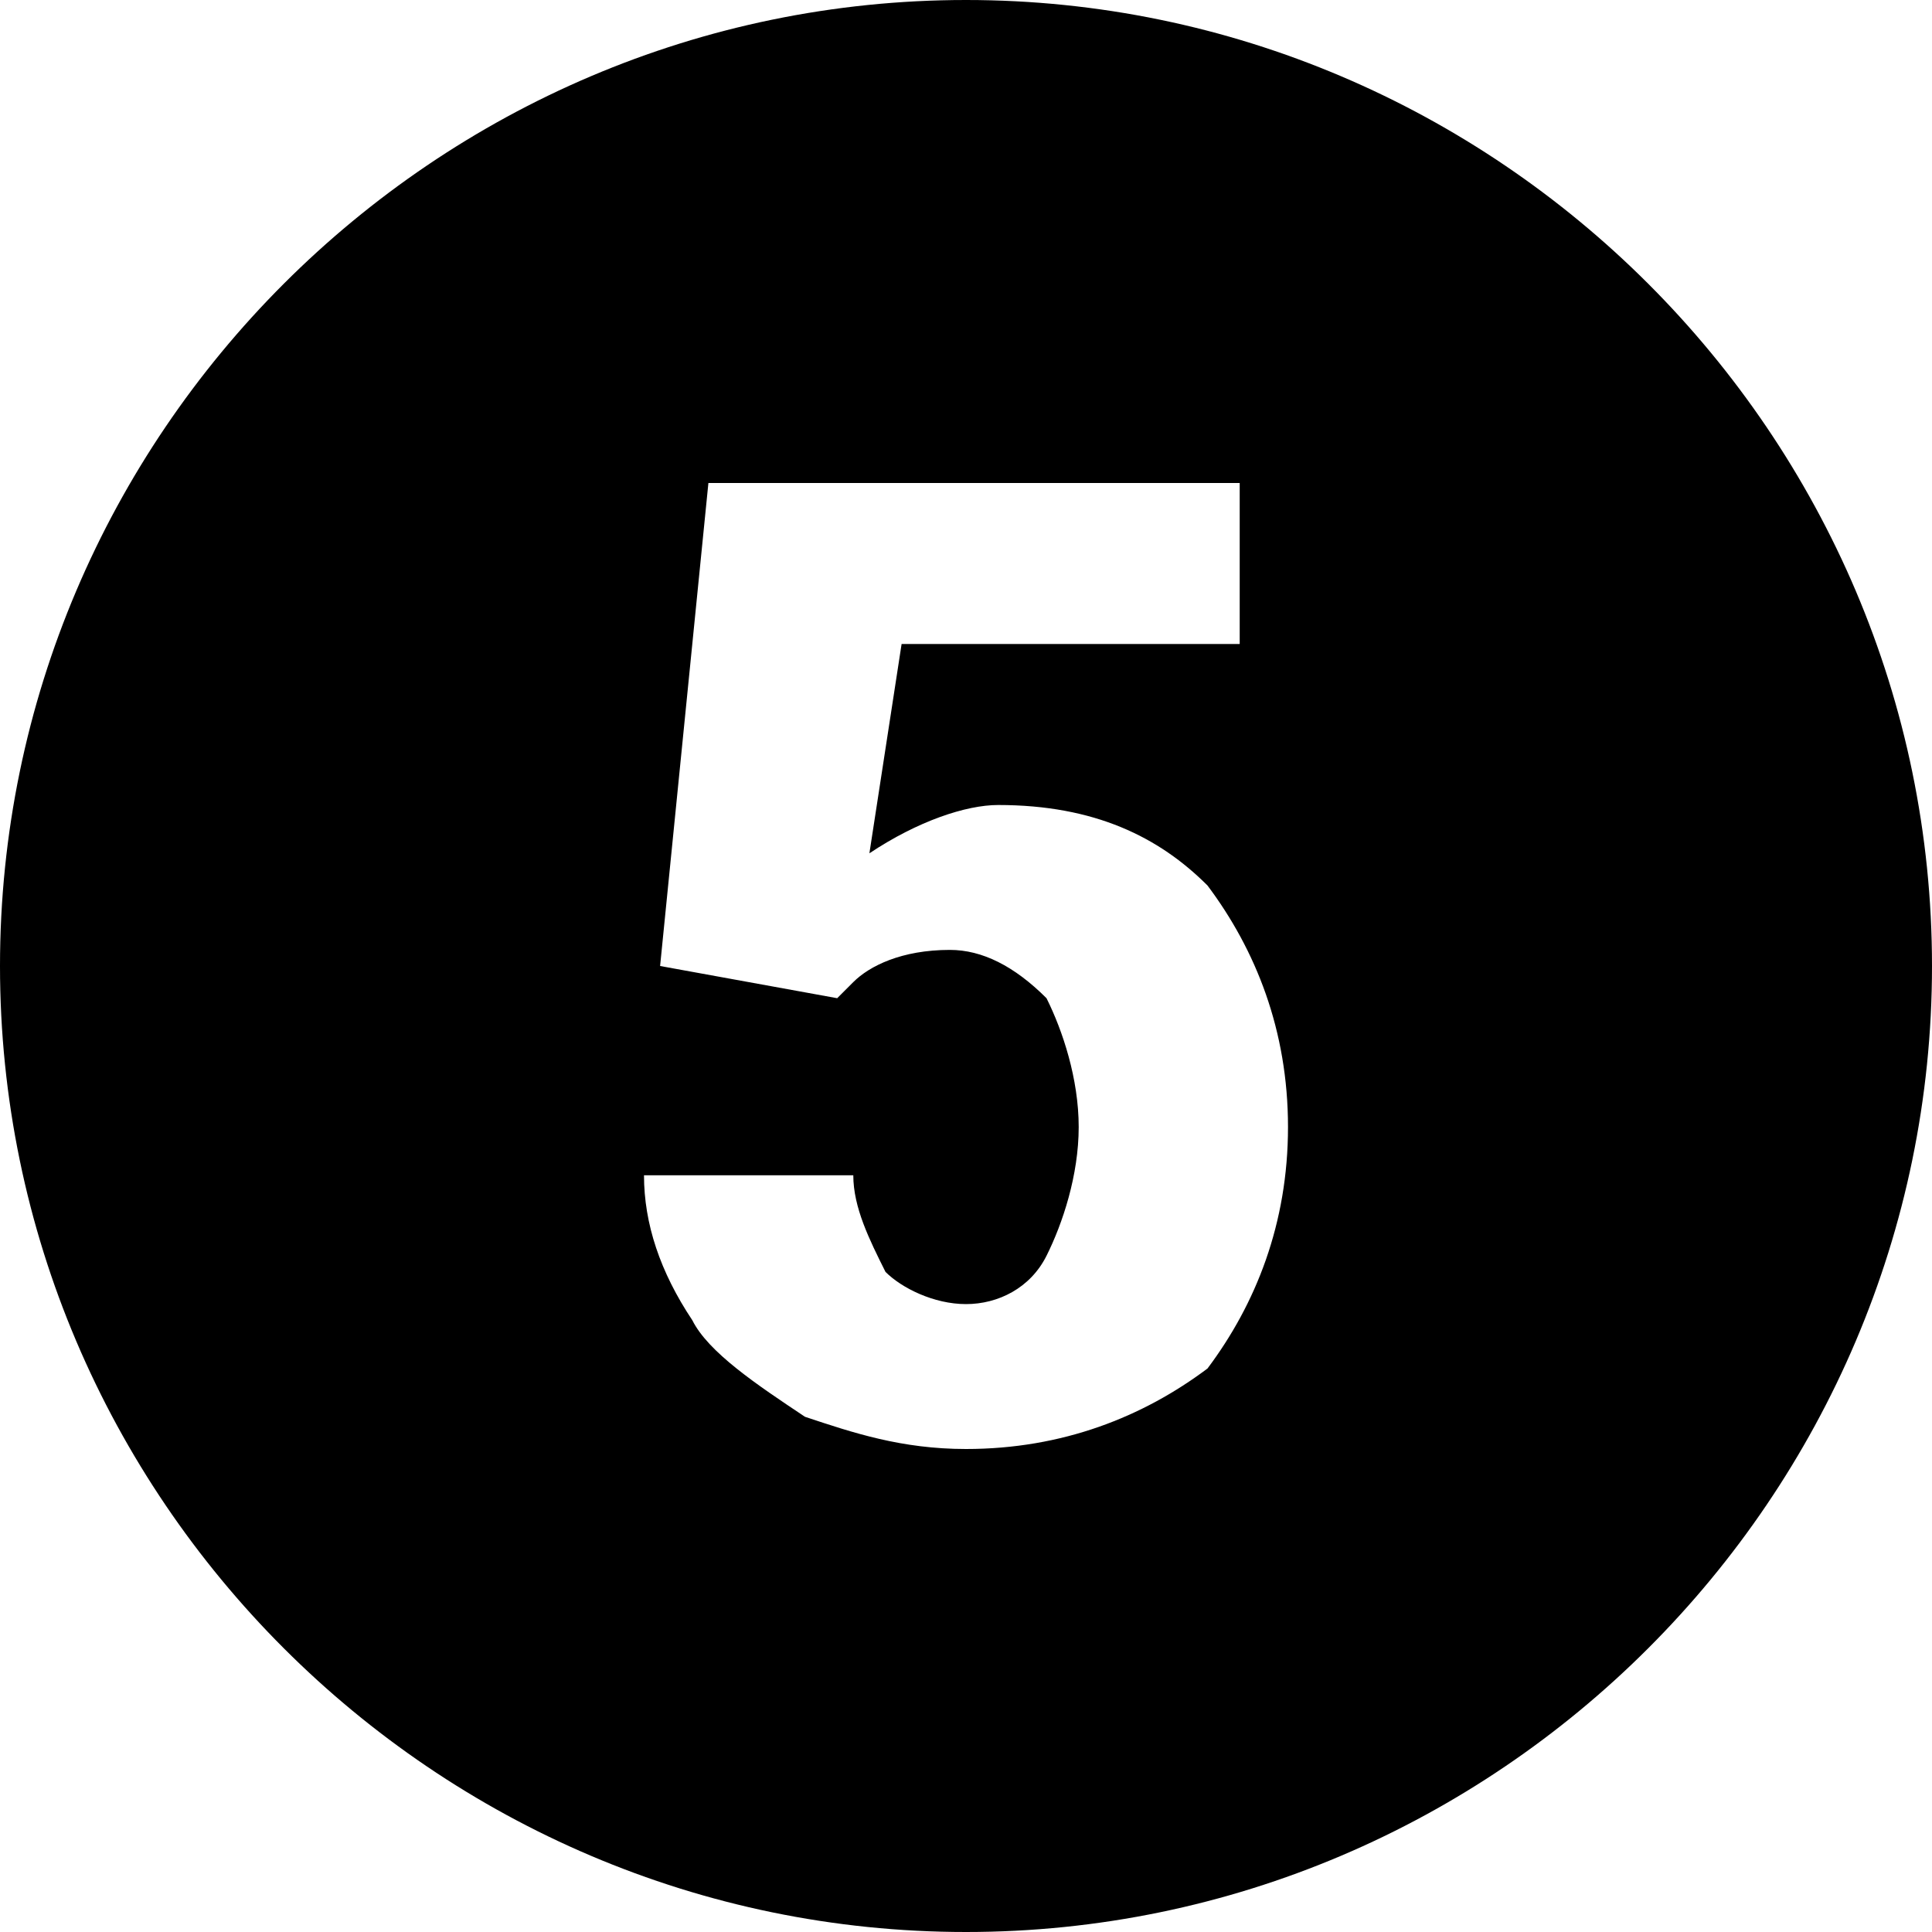 <?xml version="1.0" encoding="utf-8"?>
<!-- Generator: Adobe Illustrator 19.1.1, SVG Export Plug-In . SVG Version: 6.00 Build 0)  -->
<svg version="1.1" id="IOS_copy" xmlns="http://www.w3.org/2000/svg" xmlns:xlink="http://www.w3.org/1999/xlink" x="0px" y="0px"
	 viewBox="0 0 12 12" enable-background="new 0 0 12 12" xml:space="preserve">
<path d="M6,0C2.7,0,0,2.7,0,6s2.7,6,6,6c3.3,0,6-2.7,6-6S9.3,0,6,0z M7.5,8.5C7.1,8.8,6.6,9,6,9C5.6,9,5.3,8.9,5,8.8
	C4.7,8.6,4.4,8.4,4.3,8.2C4.1,7.9,4,7.6,4,7.3h1.3c0,0.2,0.1,0.4,0.2,0.6C5.6,8,5.8,8.1,6,8.1c0.2,0,0.4-0.1,0.5-0.3
	C6.6,7.6,6.7,7.3,6.7,7c0-0.3-0.1-0.6-0.2-0.8C6.3,6,6.1,5.9,5.9,5.9C5.6,5.9,5.4,6,5.3,6.1L5.2,6.2L4.1,6l0.3-3h3.3v1H5.6L5.4,5.3
	C5.7,5.1,6,5,6.2,5c0.6,0,1,0.2,1.3,0.5C7.8,5.9,8,6.4,8,7C8,7.6,7.8,8.1,7.5,8.5z"/>
</svg>
